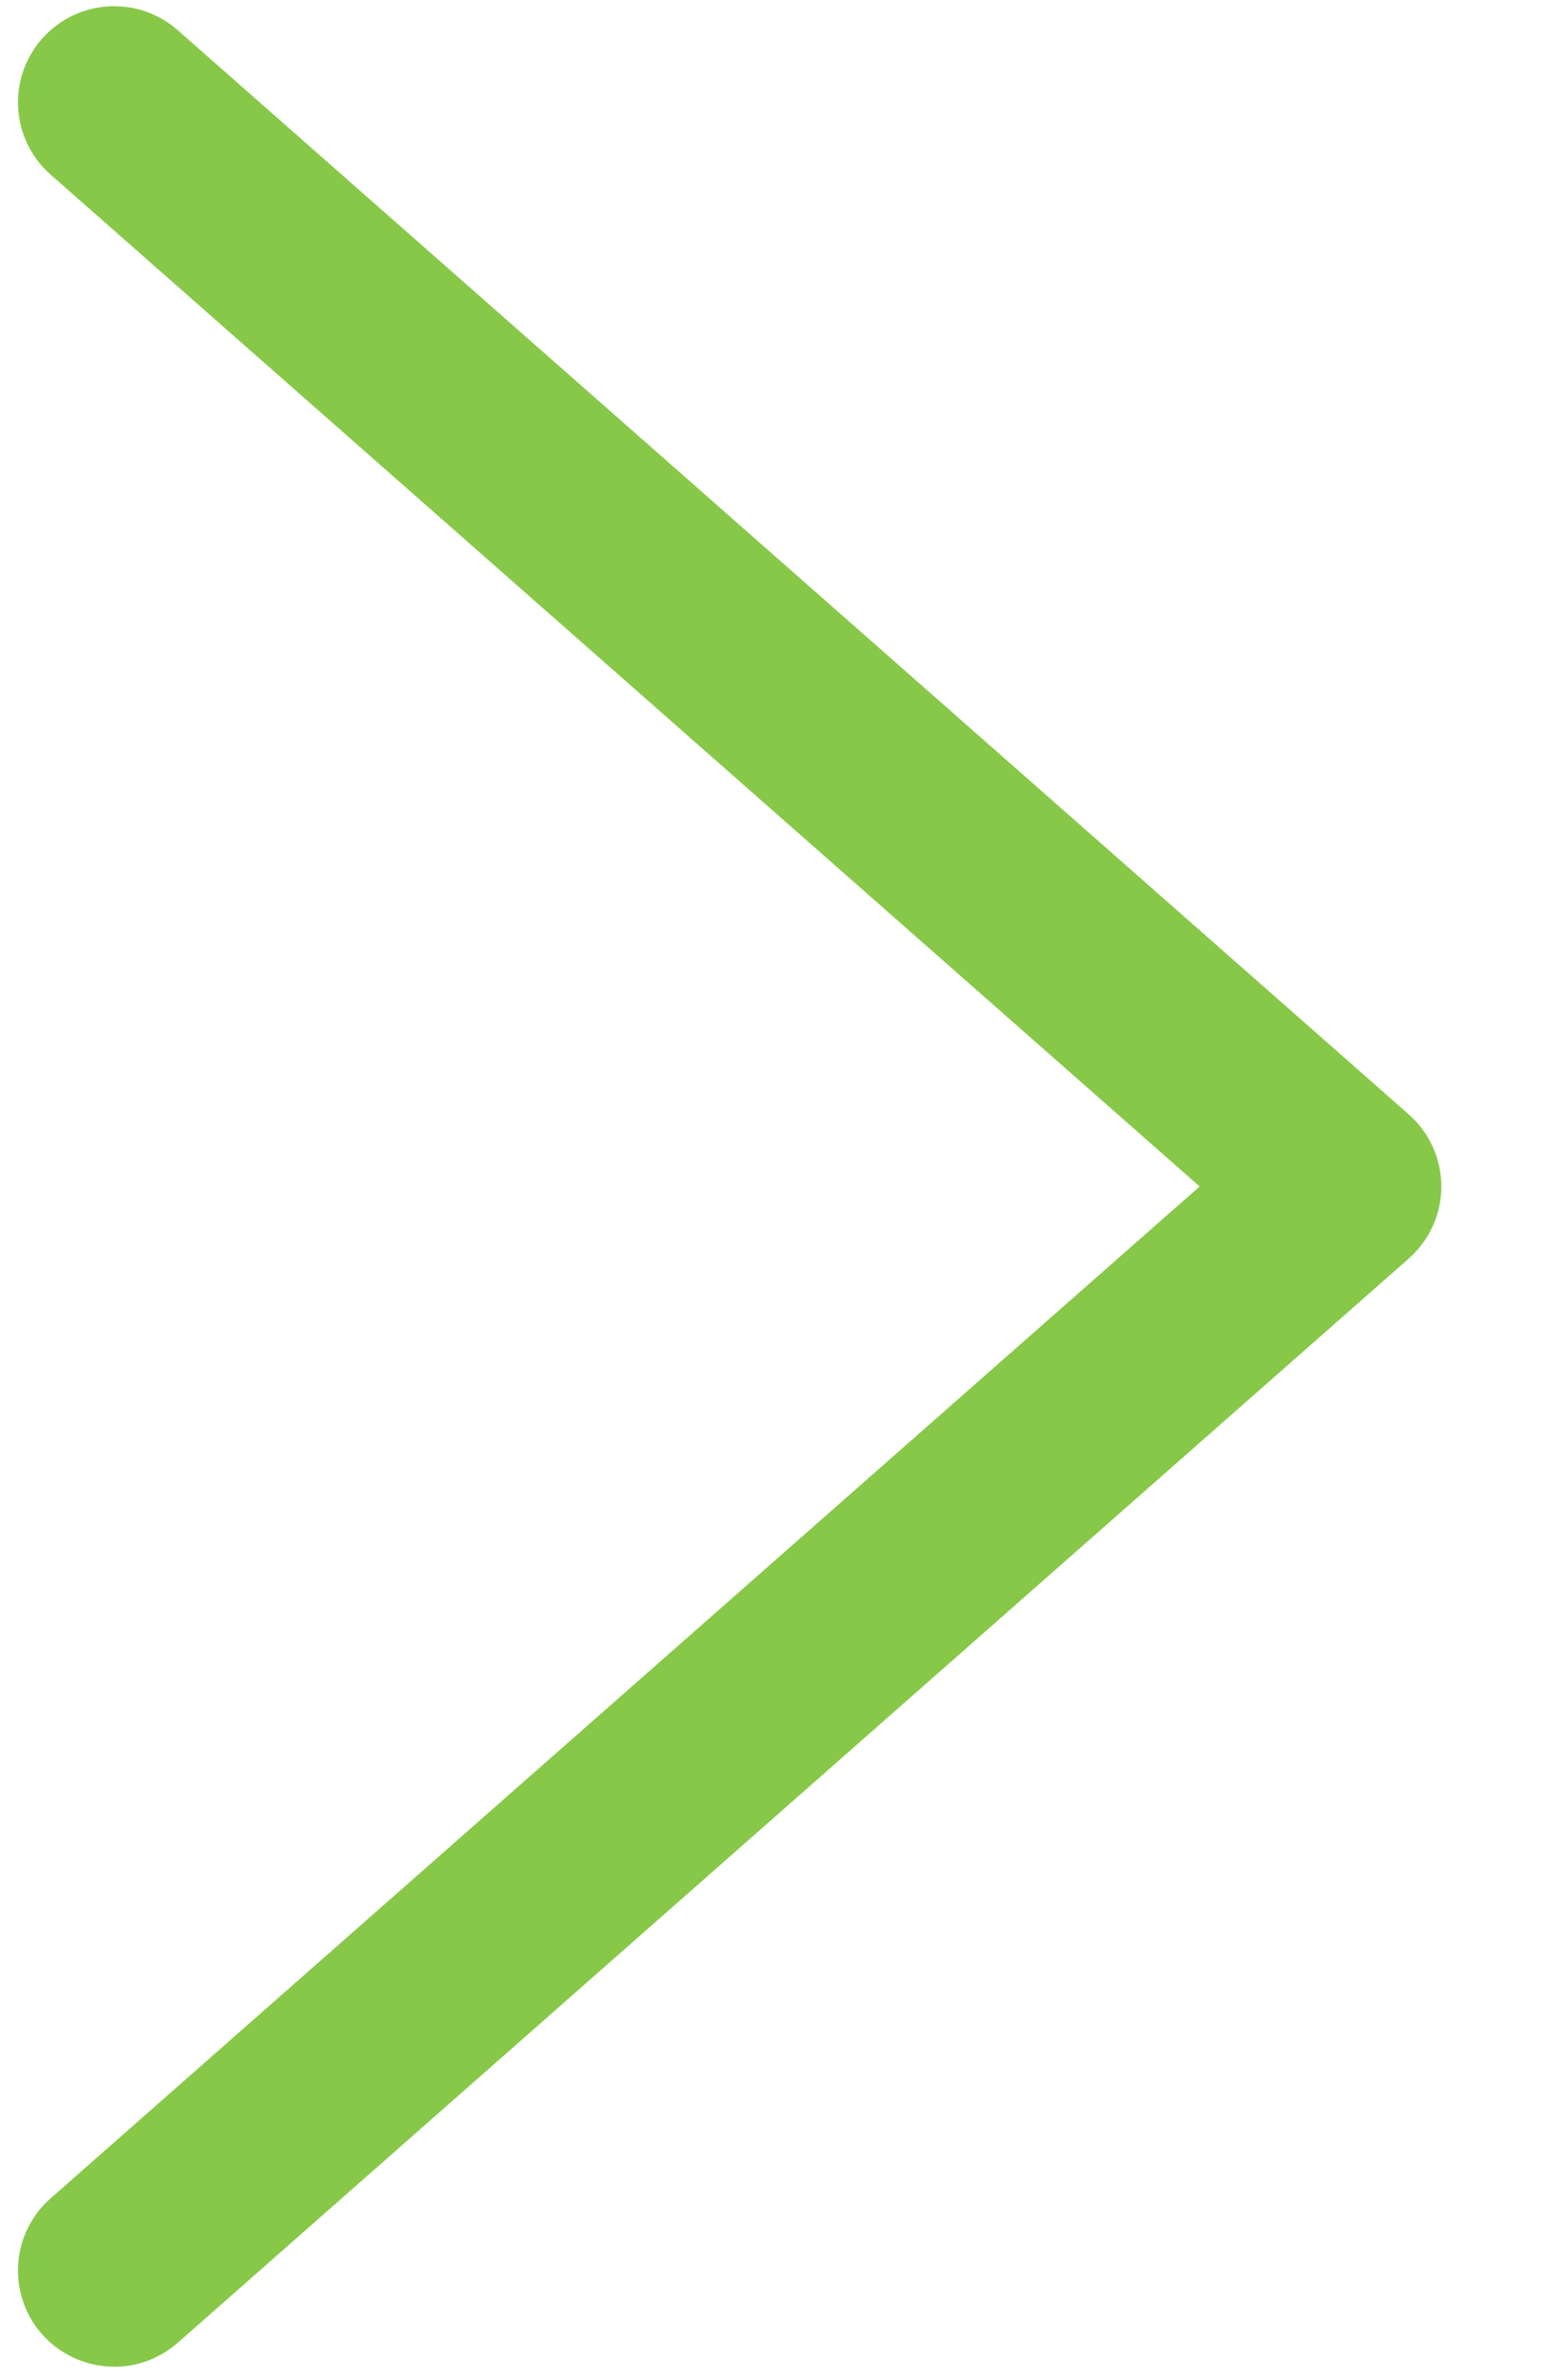 <svg height="20" viewBox="0 0 13 20" width="13" xmlns="http://www.w3.org/2000/svg"><path d="m.959 19.887c-.336 0-.638-.208-.756-.522s-.031-.67.222-.892l9.656-8.503-9.656-8.503c-.335-.295-.367-.806-.072-1.141.295-.335.806-.367 1.141-.072l10.344 9.11c.174.153.274.374.274.606 0 .232-.1.453-.274.606l-10.344 9.11c-.154.135-.344.202-.534.202z" fill="#87c849"/></svg>